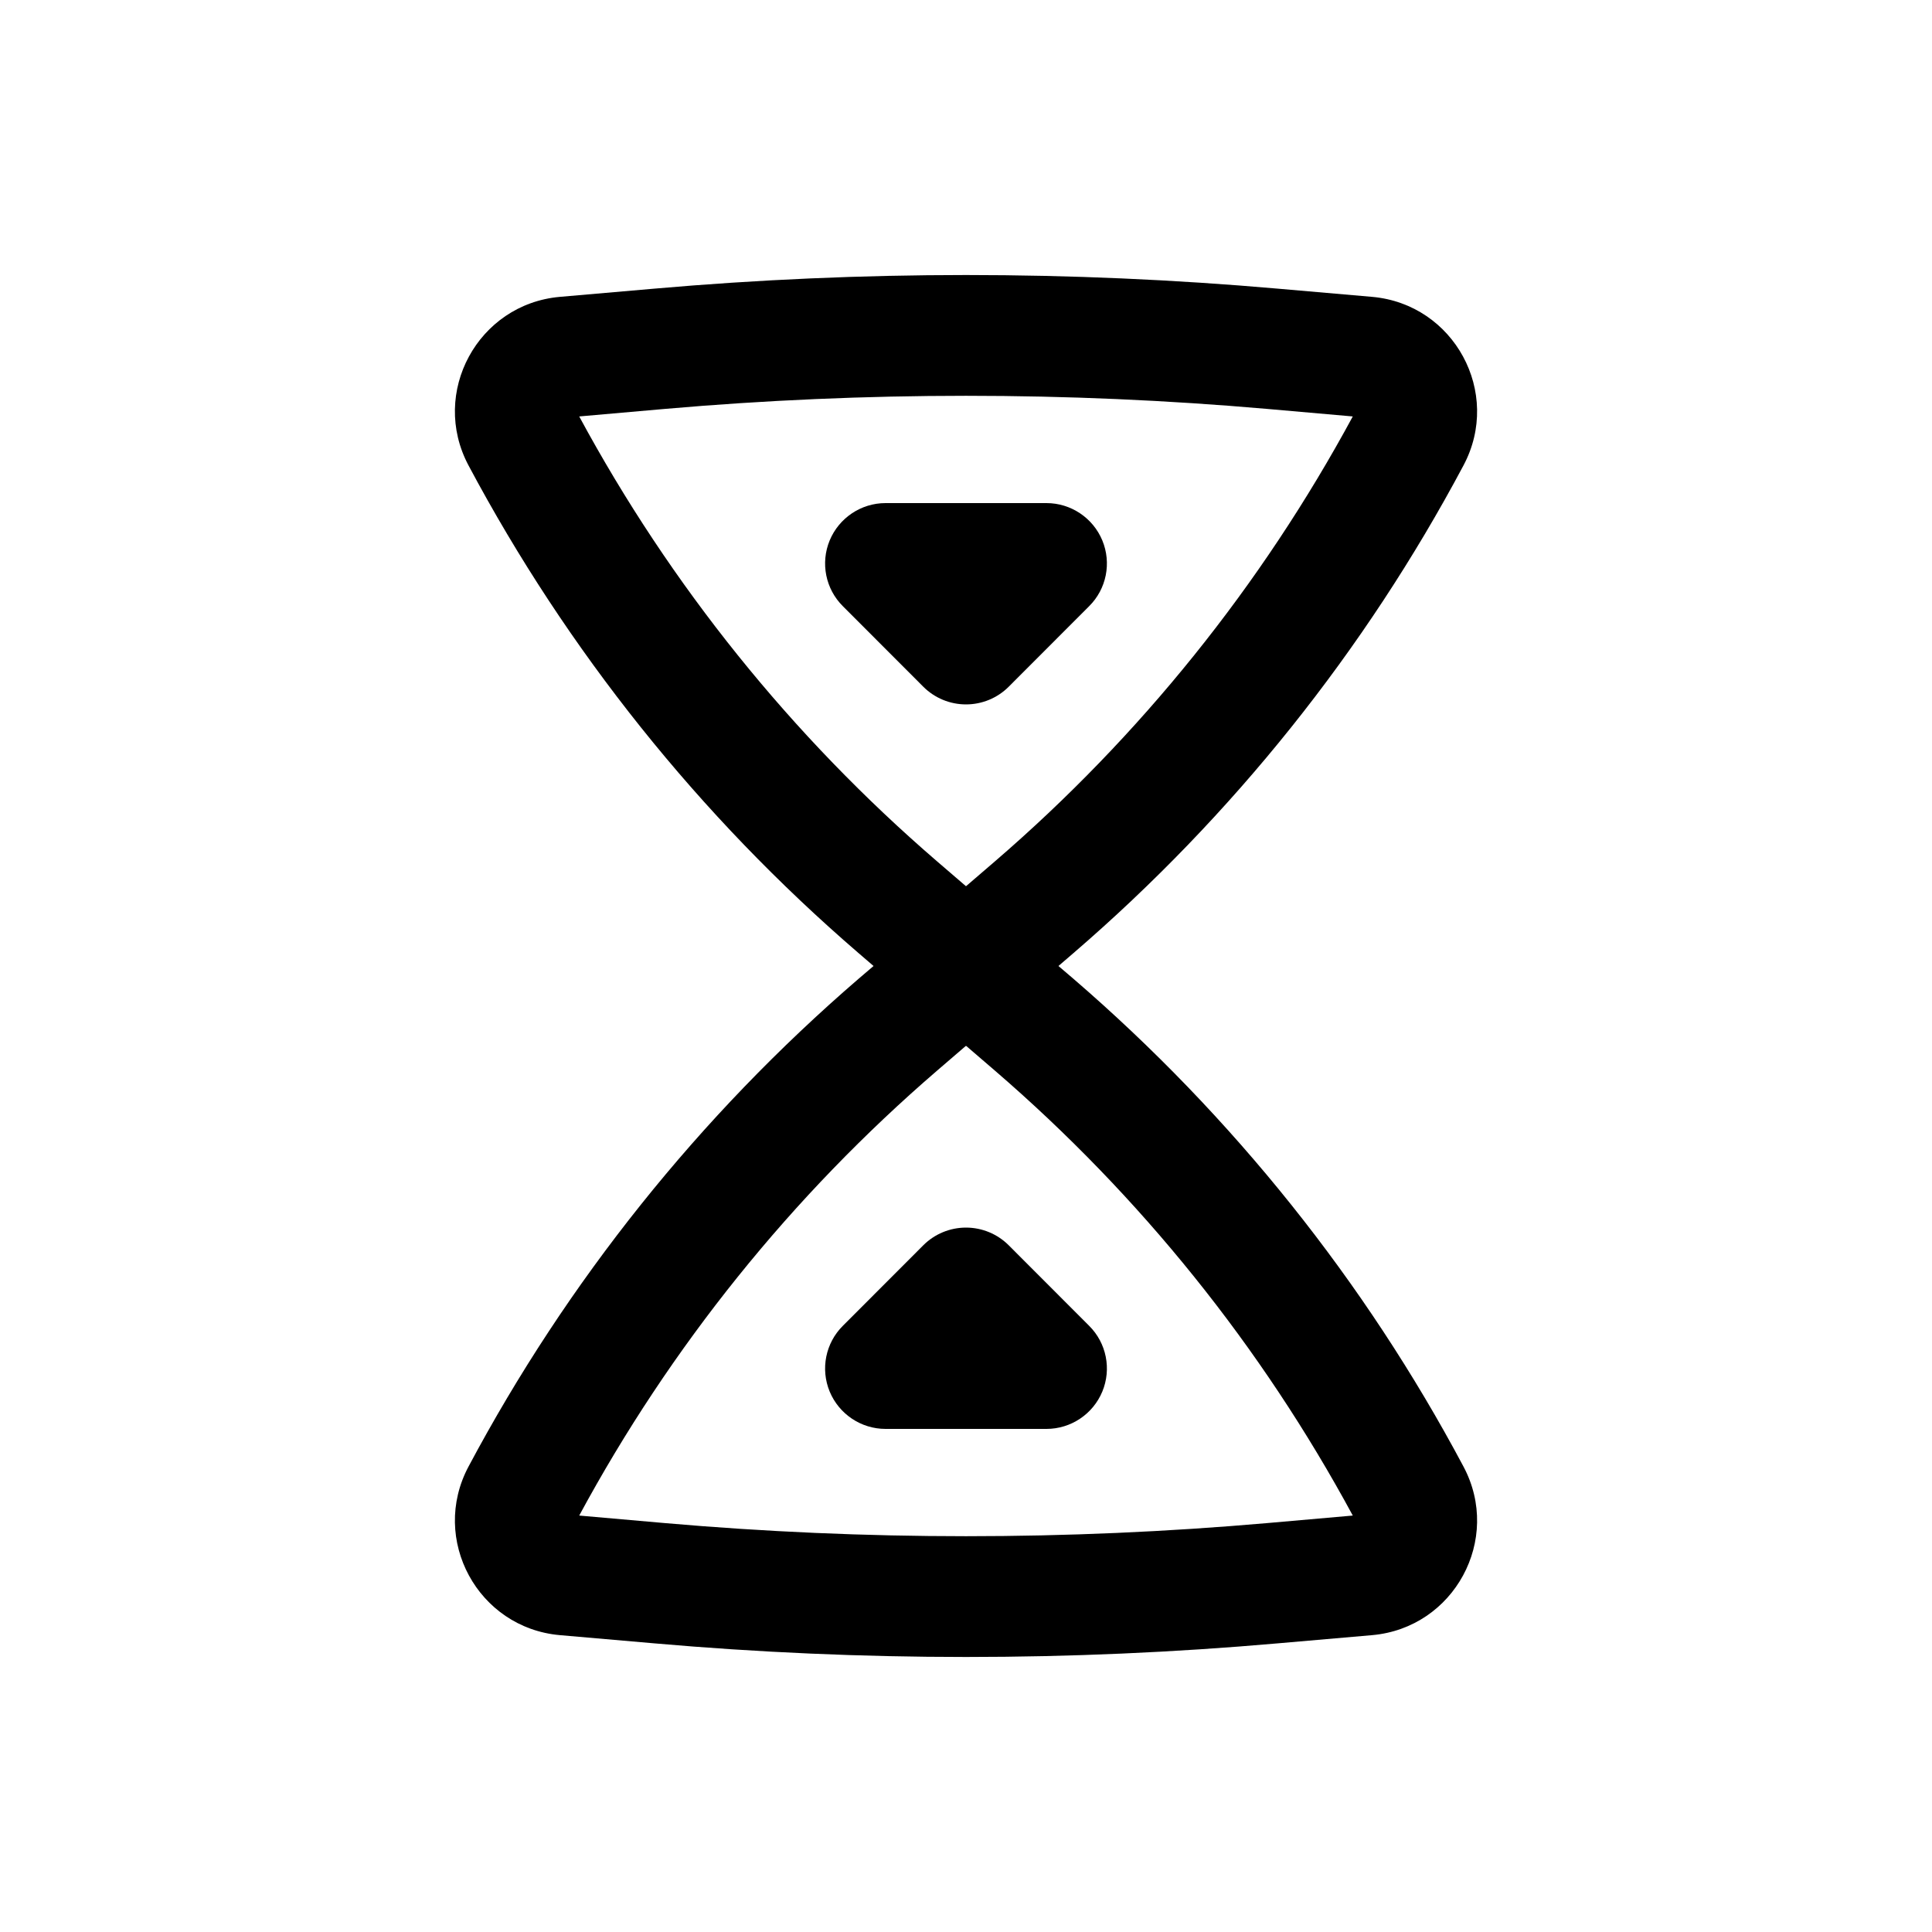 <svg width="20" height="20" viewBox="0 0 20 20" fill="none" xmlns="http://www.w3.org/2000/svg">
<path d="M9.558 7.109C9.675 7.226 9.834 7.292 10 7.292C10.166 7.292 10.325 7.226 10.442 7.109L11.275 6.275C11.454 6.097 11.508 5.828 11.411 5.594C11.314 5.361 11.086 5.208 10.833 5.208H9.167C8.914 5.208 8.686 5.361 8.589 5.594C8.492 5.828 8.546 6.097 8.725 6.275L9.558 7.109Z" fill="black"/>
<path d="M9.558 12.891C9.675 12.774 9.834 12.708 10 12.708C10.166 12.708 10.325 12.774 10.442 12.891L11.275 13.725C11.454 13.903 11.508 14.172 11.411 14.406C11.314 14.639 11.086 14.792 10.833 14.792H9.167C8.914 14.792 8.686 14.639 8.589 14.406C8.492 14.172 8.546 13.903 8.725 13.725L9.558 12.891Z" fill="black"/>
<path fill-rule="evenodd" clip-rule="evenodd" d="M10.957 10L11.114 9.865C12.76 8.447 14.129 6.736 15.15 4.818C15.551 4.065 15.053 3.148 14.204 3.073L13.226 2.988C11.079 2.8 8.921 2.8 6.774 2.988L5.796 3.073C4.947 3.148 4.449 4.065 4.85 4.818C5.872 6.736 7.24 8.447 8.886 9.865L9.043 10L8.886 10.134C7.24 11.553 5.872 13.264 4.85 15.182C4.449 15.935 4.947 16.852 5.796 16.927L6.774 17.012C8.921 17.2 11.079 17.2 13.226 17.012L14.204 16.927C15.053 16.852 15.551 15.935 15.15 15.182C14.129 13.264 12.76 11.553 11.114 10.134L10.957 10ZM10.003 9.172C10.003 9.172 10.004 9.171 10.005 9.17L10.298 8.918C11.804 7.621 13.059 6.059 14.004 4.311L13.117 4.233C11.043 4.052 8.957 4.052 6.883 4.233L5.996 4.311C6.94 6.059 8.196 7.621 9.702 8.918L9.995 9.17C9.995 9.171 9.996 9.171 9.996 9.172C9.997 9.172 9.996 9.172 9.996 9.172C9.997 9.172 9.999 9.172 10 9.172C10.001 9.172 10.002 9.172 10.003 9.172ZM10.005 10.83C10.004 10.829 10.003 10.828 10.003 10.828C10.003 10.828 10.002 10.828 10.002 10.828C10.001 10.828 10.001 10.828 10 10.828C9.999 10.828 9.998 10.828 9.997 10.828C9.997 10.828 9.996 10.829 9.995 10.83L9.702 11.082C8.196 12.379 6.94 13.941 5.996 15.689L6.883 15.767C8.957 15.948 11.043 15.948 13.117 15.767L14.004 15.689C13.059 13.941 11.804 12.379 10.298 11.082L10.005 10.83Z" fill="black"/>
</svg>
